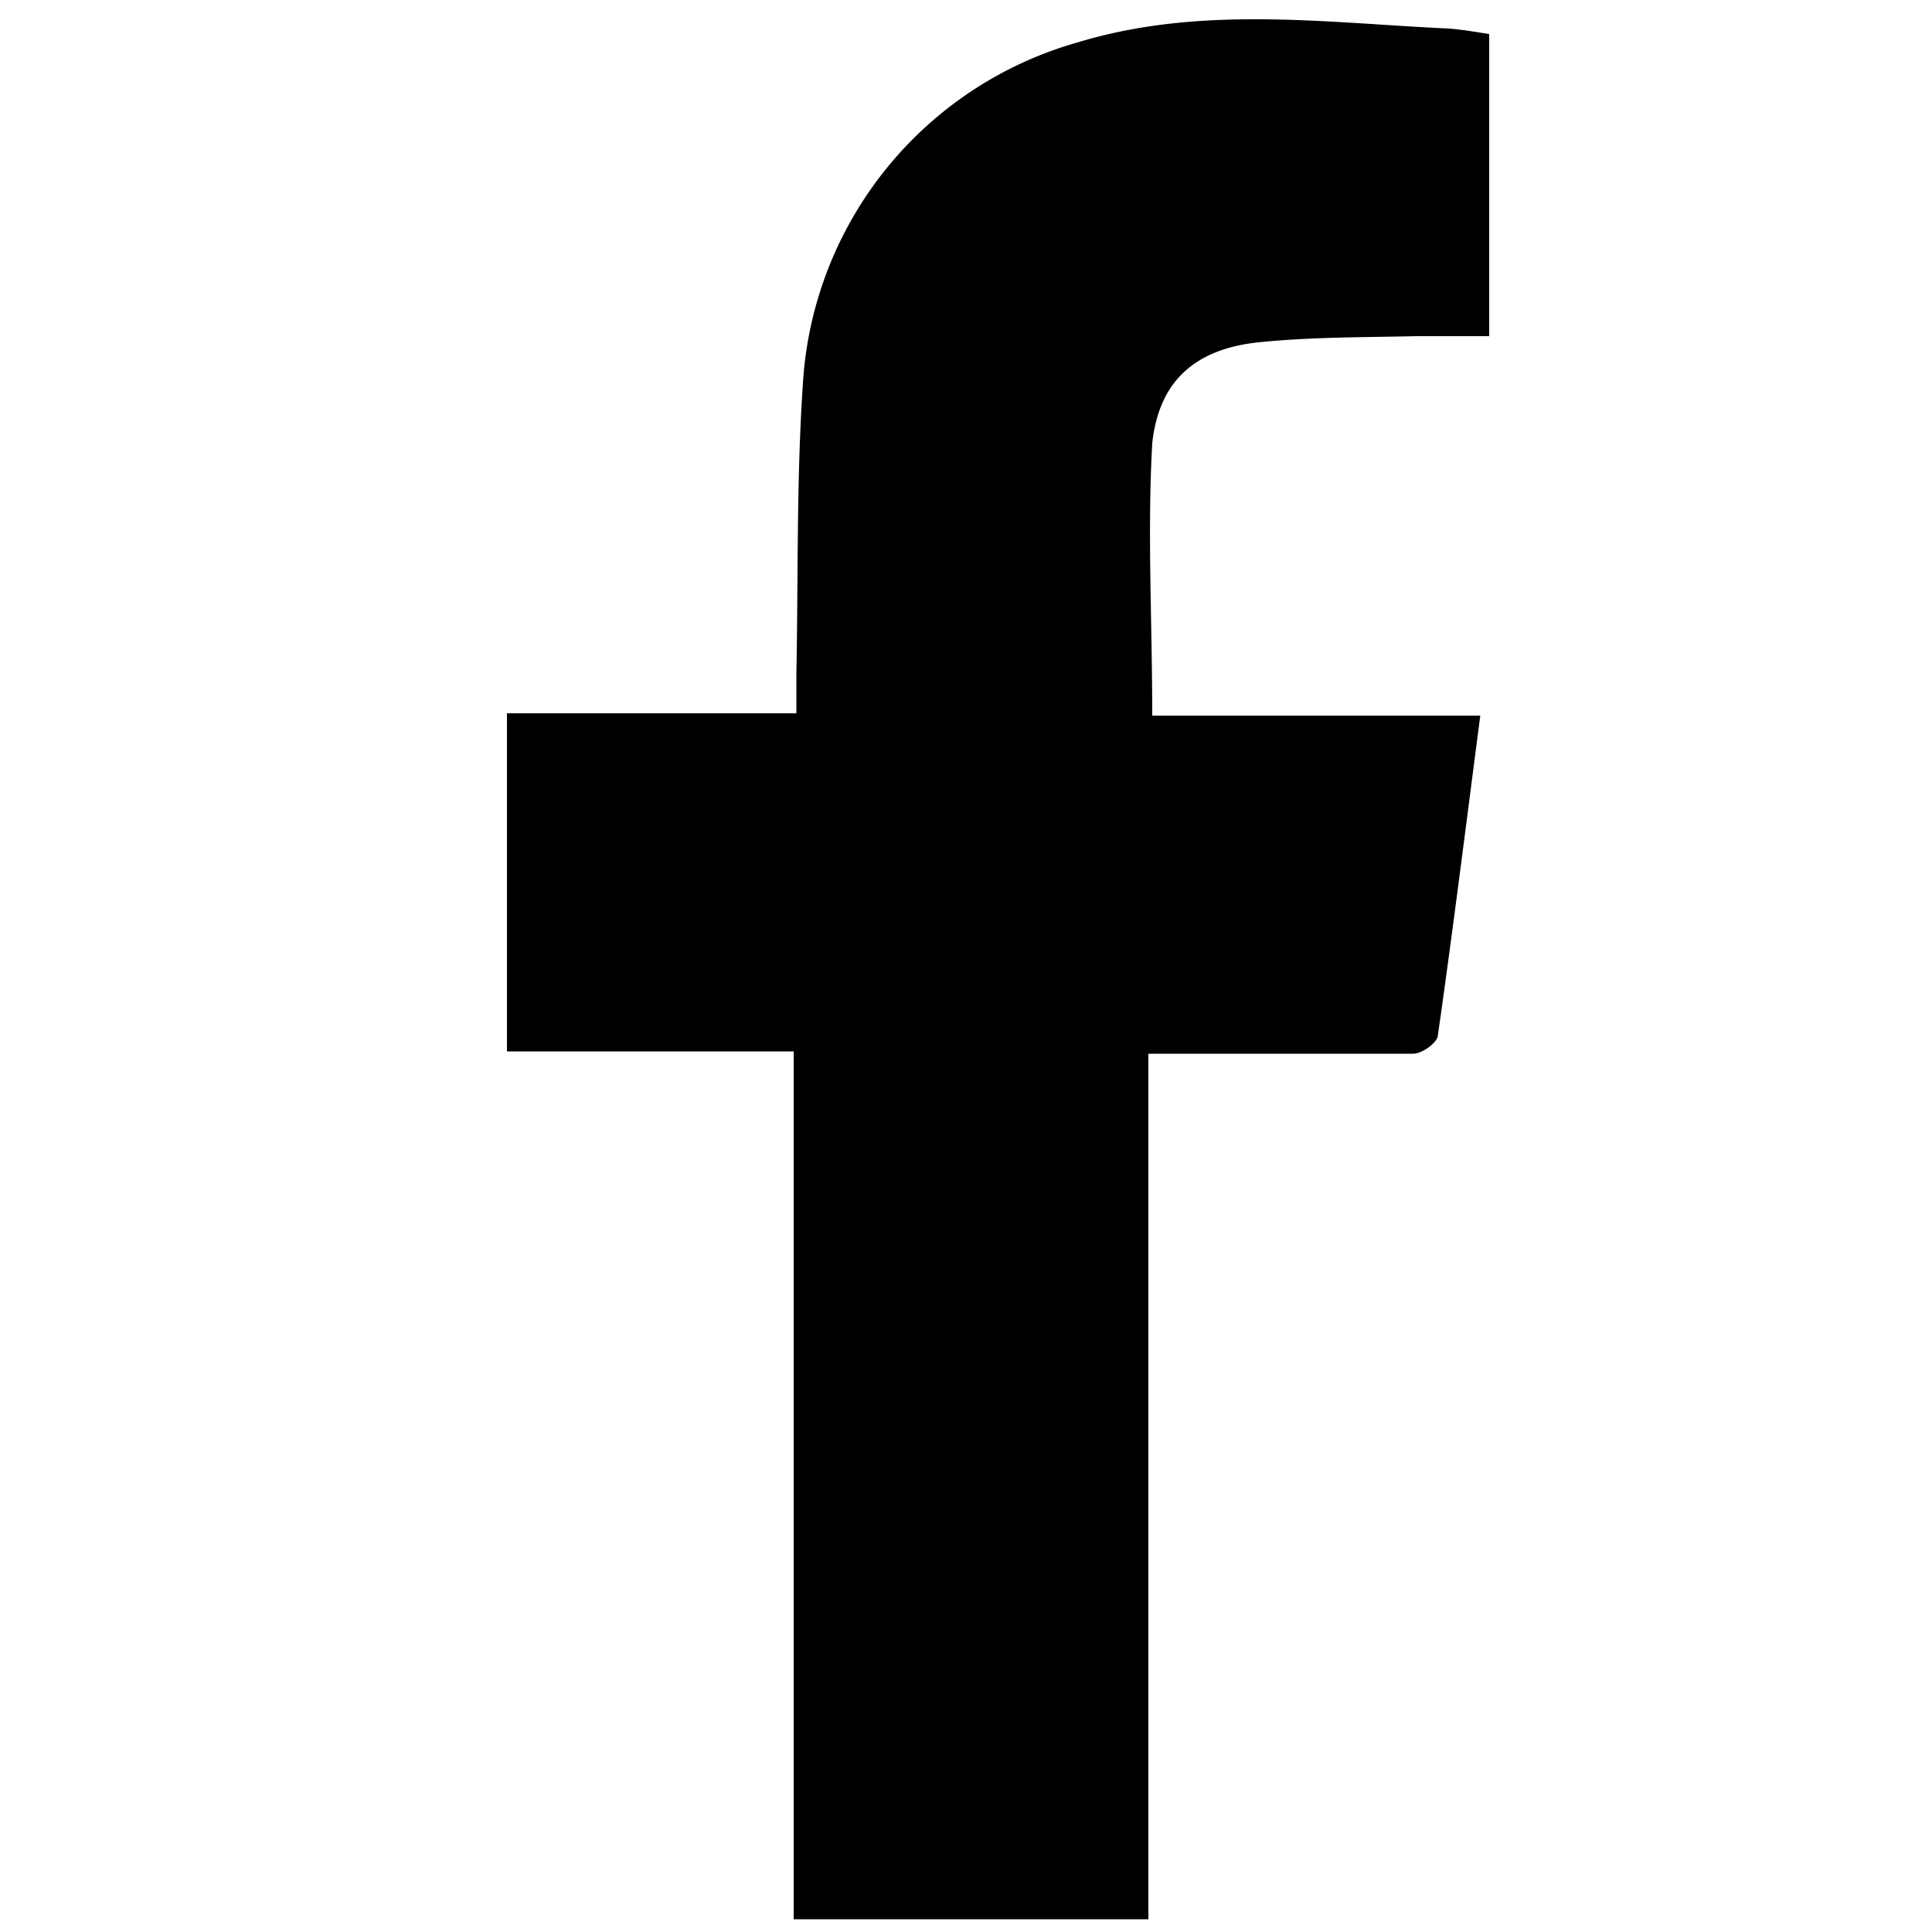 <svg id="96a0c3d6-9a0b-4e0d-a9d8-550bb7c4ab2b" data-name="Layer 1" xmlns="http://www.w3.org/2000/svg" viewBox="0 0 50 50">
  <title>facebbok</title>
  <path d="M29.72,49.67V27.27h2.59c1.42,0,2.84,0,4.26,0,.23,0,.61-.27.64-.46.39-2.73.73-5.46,1.1-8.29H29.82c0-2.42-.13-4.75,0-7.05C30,9.8,31,9,32.66,8.85c1.33-.13,2.67-.12,4-.15.61,0,1.22,0,1.88,0V.88C38.13.82,37.72.74,37.3.73,34.15.57,31,.15,27.88,1.1a9.79,9.79,0,0,0-7.1,8.81c-.17,2.51-.12,5-.17,7.55,0,.32,0,.63,0,1H13.12v8.75h7.42V49.67Z" />
</svg>

